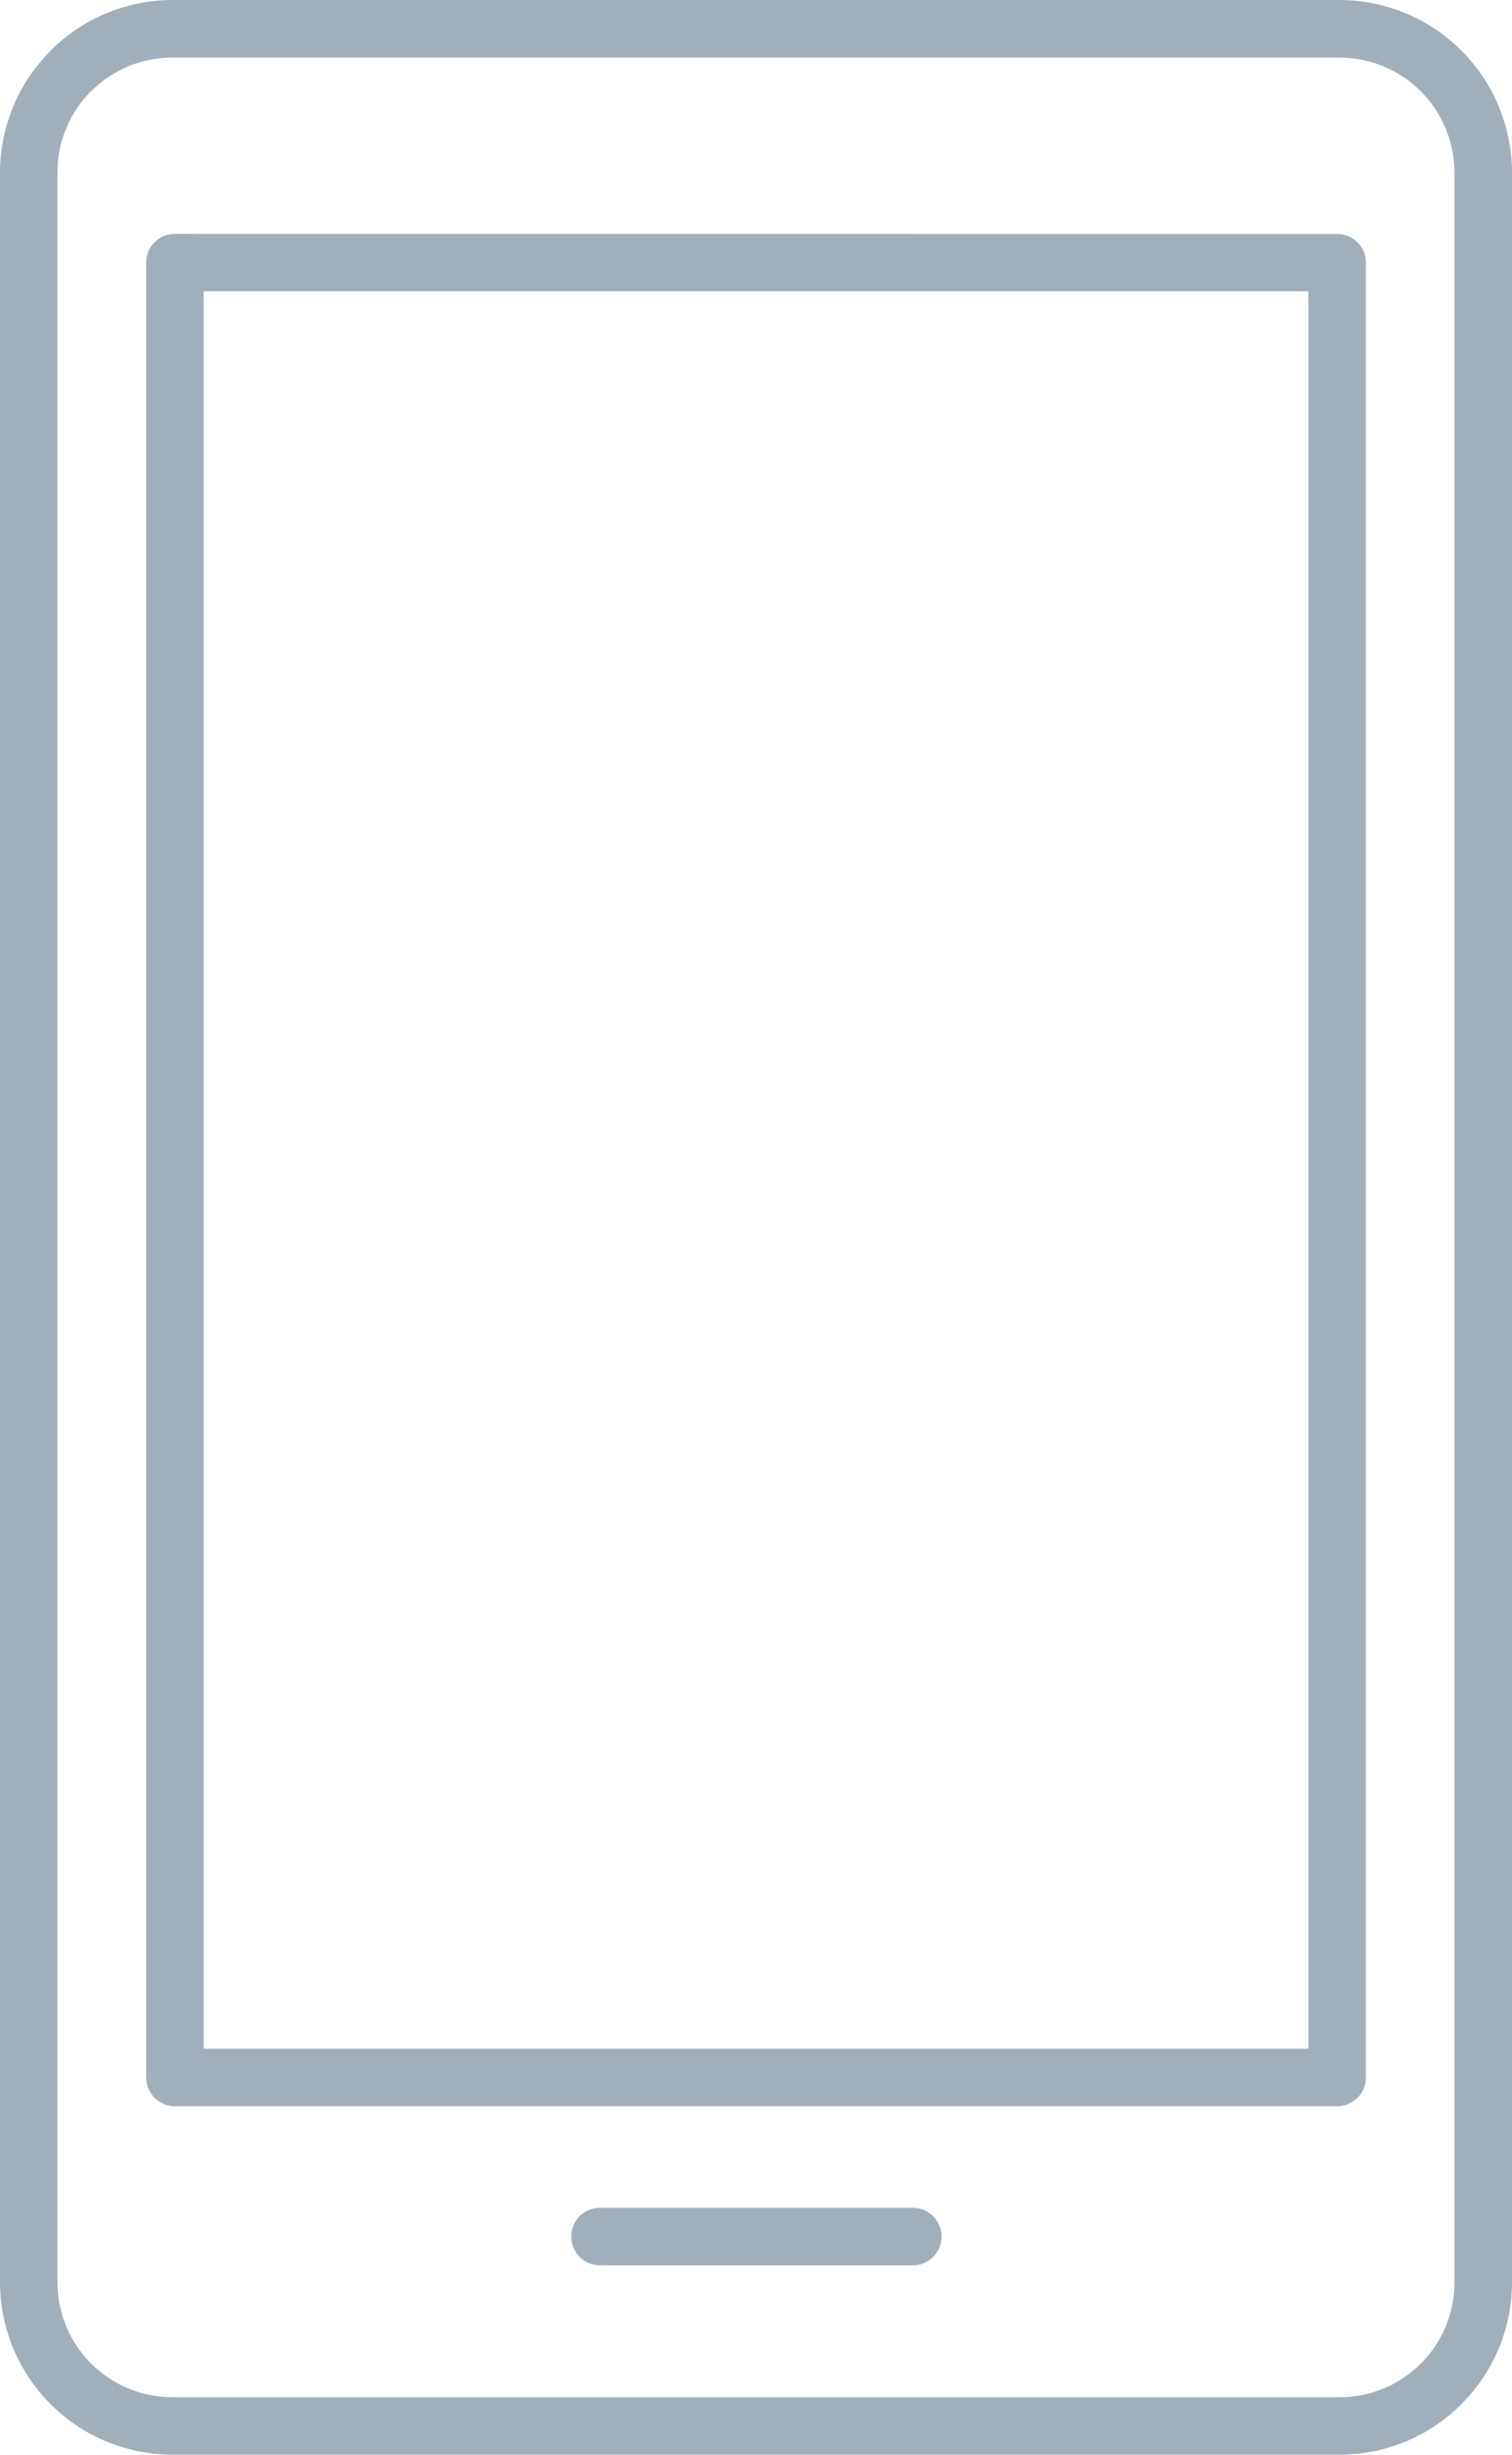 <svg xmlns="http://www.w3.org/2000/svg" viewBox="0 0 11.561 18.759"><title>mobile-device-icon-uc-santa-barbara</title><g id="ICONS"><path d="M1.318,0h8.925a1.321,1.321,0,0,1,1.318,1.318V17.441a1.311,1.311,0,0,1-.387.931v.001a1.315,1.315,0,0,1-.931.386H1.318A1.32,1.32,0,0,1,0,17.441V1.318A1.316,1.316,0,0,1,.387.388h0L.388.387.389.385A1.319,1.319,0,0,1,1.318,0Zm3.27,17.312H6.979a.22.22,0,0,0,0-.44H4.588a.22.22,0,1,0,0,.44ZM1.338,1.787a.219.219,0,0,0-.22.218V15.877a.22.22,0,0,0,.22.219h8.886a.22.22,0,0,0,.22-.219V2.006a.219.219,0,0,0-.22-.218Zm8.667.439H1.557V15.656h8.447V2.226ZM10.243.44H1.318A.874.874,0,0,0,.698.697H.696a.88.88,0,0,0-.257.621V17.441a.88.88,0,0,0,.878.879h8.925a.875.875,0,0,0,.621-.257h.001a.879.879,0,0,0,.257-.622V1.318a.88.88,0,0,0-.879-.878Z" style="fill:#a1afba;fill-rule:evenodd"/></g></svg>
